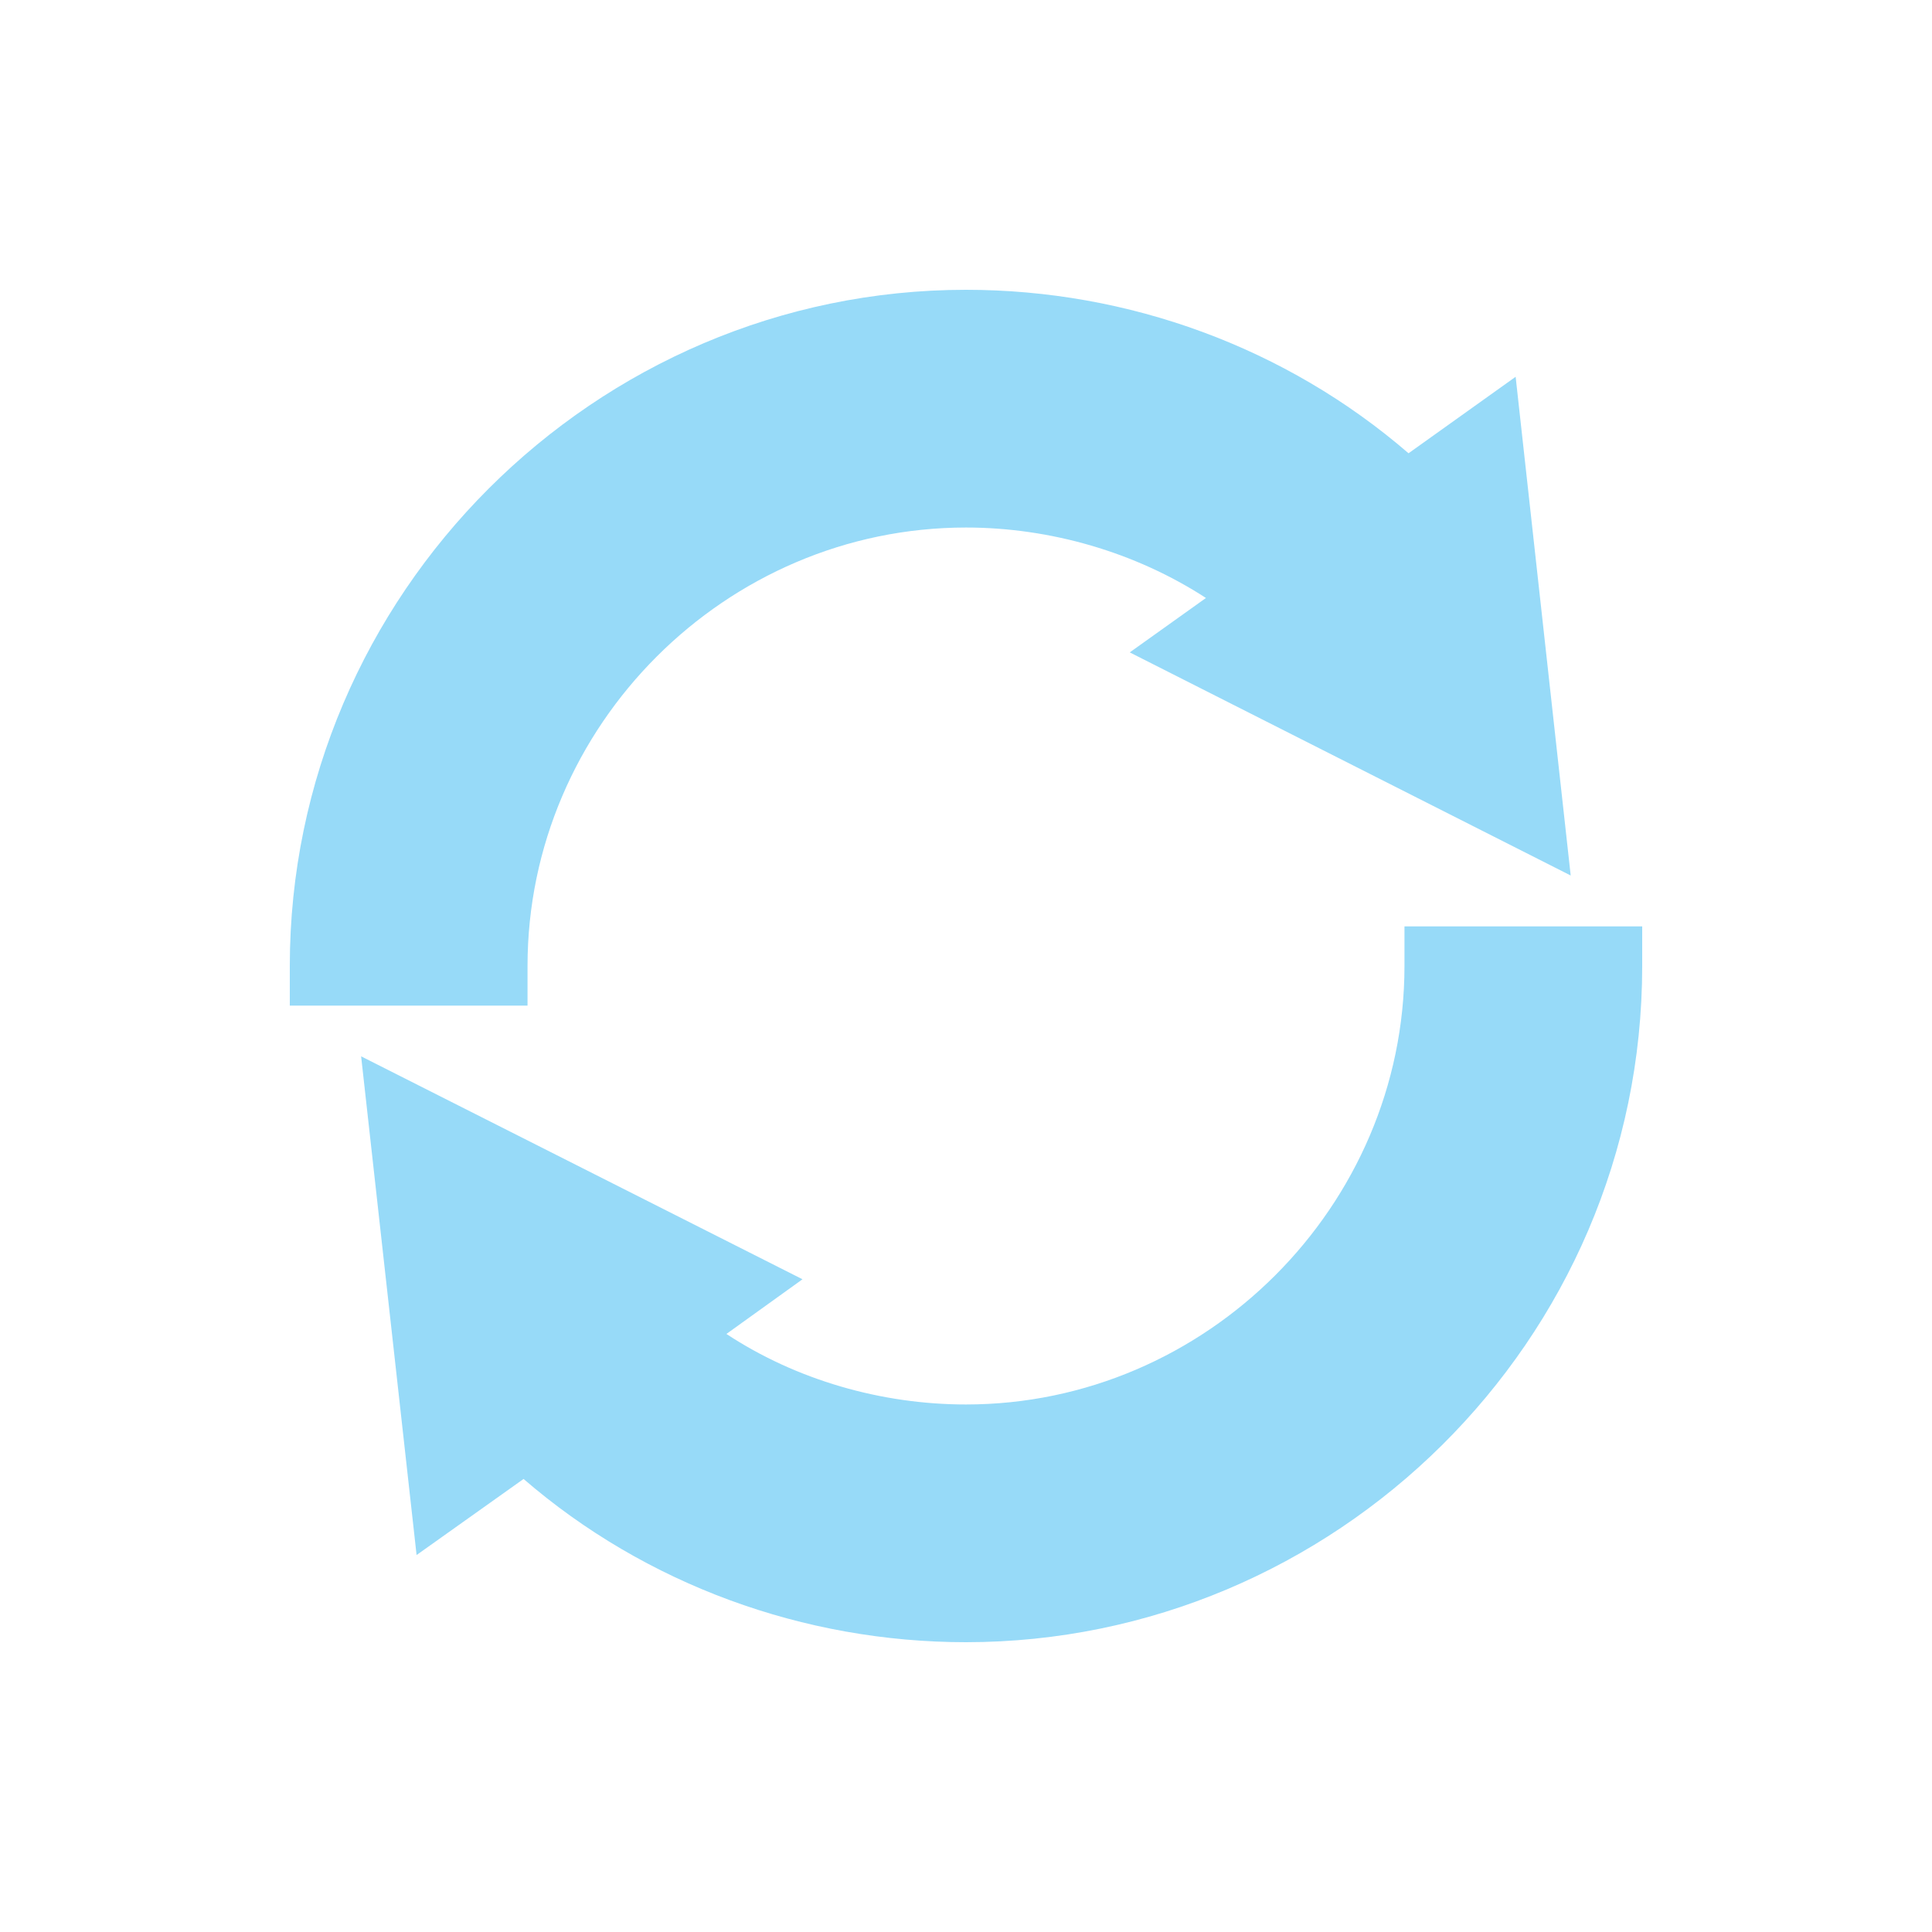 <?xml version="1.0" encoding="UTF-8" standalone="no"?>
<!-- Generator: Adobe Illustrator 19.0.0, SVG Export Plug-In . SVG Version: 6.00 Build 0)  -->

<svg
   xmlns:dc="http://purl.org/dc/elements/1.1/"
   xmlns:cc="http://creativecommons.org/ns#"
   xmlns:rdf="http://www.w3.org/1999/02/22-rdf-syntax-ns#"
   xmlns:svg="http://www.w3.org/2000/svg"
   xmlns="http://www.w3.org/2000/svg"
   xmlns:sodipodi="http://sodipodi.sourceforge.net/DTD/sodipodi-0.dtd"
   xmlns:inkscape="http://www.inkscape.org/namespaces/inkscape"
   version="1.1"
   id="Capa_1"
   x="0px"
   y="0px"
   viewBox="0 0 512 512"
   style="enable-background:new 0 0 512 512;"
   xml:space="preserve"
   sodipodi:docname="recycle_dark.svg"
   inkscape:version="0.92.4 (5da689c313, 2019-01-14)"><defs
   id="defs47" /><sodipodi:namedview
   pagecolor="#ffffff"
   bordercolor="#666666"
   borderopacity="1"
   objecttolerance="10"
   gridtolerance="10"
   guidetolerance="10"
   inkscape:pageopacity="0"
   inkscape:pageshadow="2"
   inkscape:window-width="1219"
   inkscape:window-height="480"
   id="namedview45"
   showgrid="false"
   inkscape:zoom="0.4609375"
   inkscape:cx="-244.0678"
   inkscape:cy="256"
   inkscape:window-x="403"
   inkscape:window-y="250"
   inkscape:window-maximized="0"
   inkscape:current-layer="Capa_1" />
















<g
   id="g853"
   transform="matrix(0.7,0,0,0.7,76.8,76.8)"><g
     style="fill:#97daf8;fill-opacity:1"
     id="g6">
	<g
   style="fill:#97daf8;fill-opacity:1"
   id="g4">
		<path
   style="fill:#97daf8;fill-opacity:1"
   id="path2"
   d="M 484.93,221.738 464.085,32.93 423.538,61.89 C 377.234,21.885 317.567,0 256,0 115.404,0 0.015,115.39 0,256 v 15 h 90 v -15 c 0,-90.981 75.019,-166 166,-166 31.963,0 64.223,9.375 90.839,26.675 l -28.843,20.596 z"
   inkscape:connector-curvature="0" />
	</g>
</g><g
     style="fill:#97daf8;fill-opacity:1"
     id="g12">
	<g
   style="fill:#97daf8;fill-opacity:1"
   id="g10">
		<path
   style="fill:#97daf8;fill-opacity:1"
   id="path8"
   d="m 422,241 v 15 c 0,90.899 -75.099,166 -166,166 -32.1,0 -64.3,-9.3 -90.7,-26.7 L 194.099,374.6 27.001,290.2 48,478.998 88.5,450.2 c 46.2,39.899 106,61.8 167.5,61.8 139.177,0 256,-113.56 256,-256 v -15 z"
   inkscape:connector-curvature="0" />
	</g>
</g><g
     style="fill:#97daf8;fill-opacity:1"
     id="g14">
</g><g
     style="fill:#97daf8;fill-opacity:1"
     id="g16">
</g><g
     style="fill:#97daf8;fill-opacity:1"
     id="g18">
</g><g
     style="fill:#97daf8;fill-opacity:1"
     id="g20">
</g><g
     style="fill:#97daf8;fill-opacity:1"
     id="g22">
</g><g
     style="fill:#97daf8;fill-opacity:1"
     id="g24">
</g><g
     style="fill:#97daf8;fill-opacity:1"
     id="g26">
</g><g
     style="fill:#97daf8;fill-opacity:1"
     id="g28">
</g><g
     style="fill:#97daf8;fill-opacity:1"
     id="g30">
</g><g
     style="fill:#97daf8;fill-opacity:1"
     id="g32">
</g><g
     style="fill:#97daf8;fill-opacity:1"
     id="g34">
</g><g
     style="fill:#97daf8;fill-opacity:1"
     id="g36">
</g><g
     style="fill:#97daf8;fill-opacity:1"
     id="g38">
</g><g
     style="fill:#97daf8;fill-opacity:1"
     id="g40">
</g><g
     style="fill:#97daf8;fill-opacity:1"
     id="g42">
</g></g>
</svg>